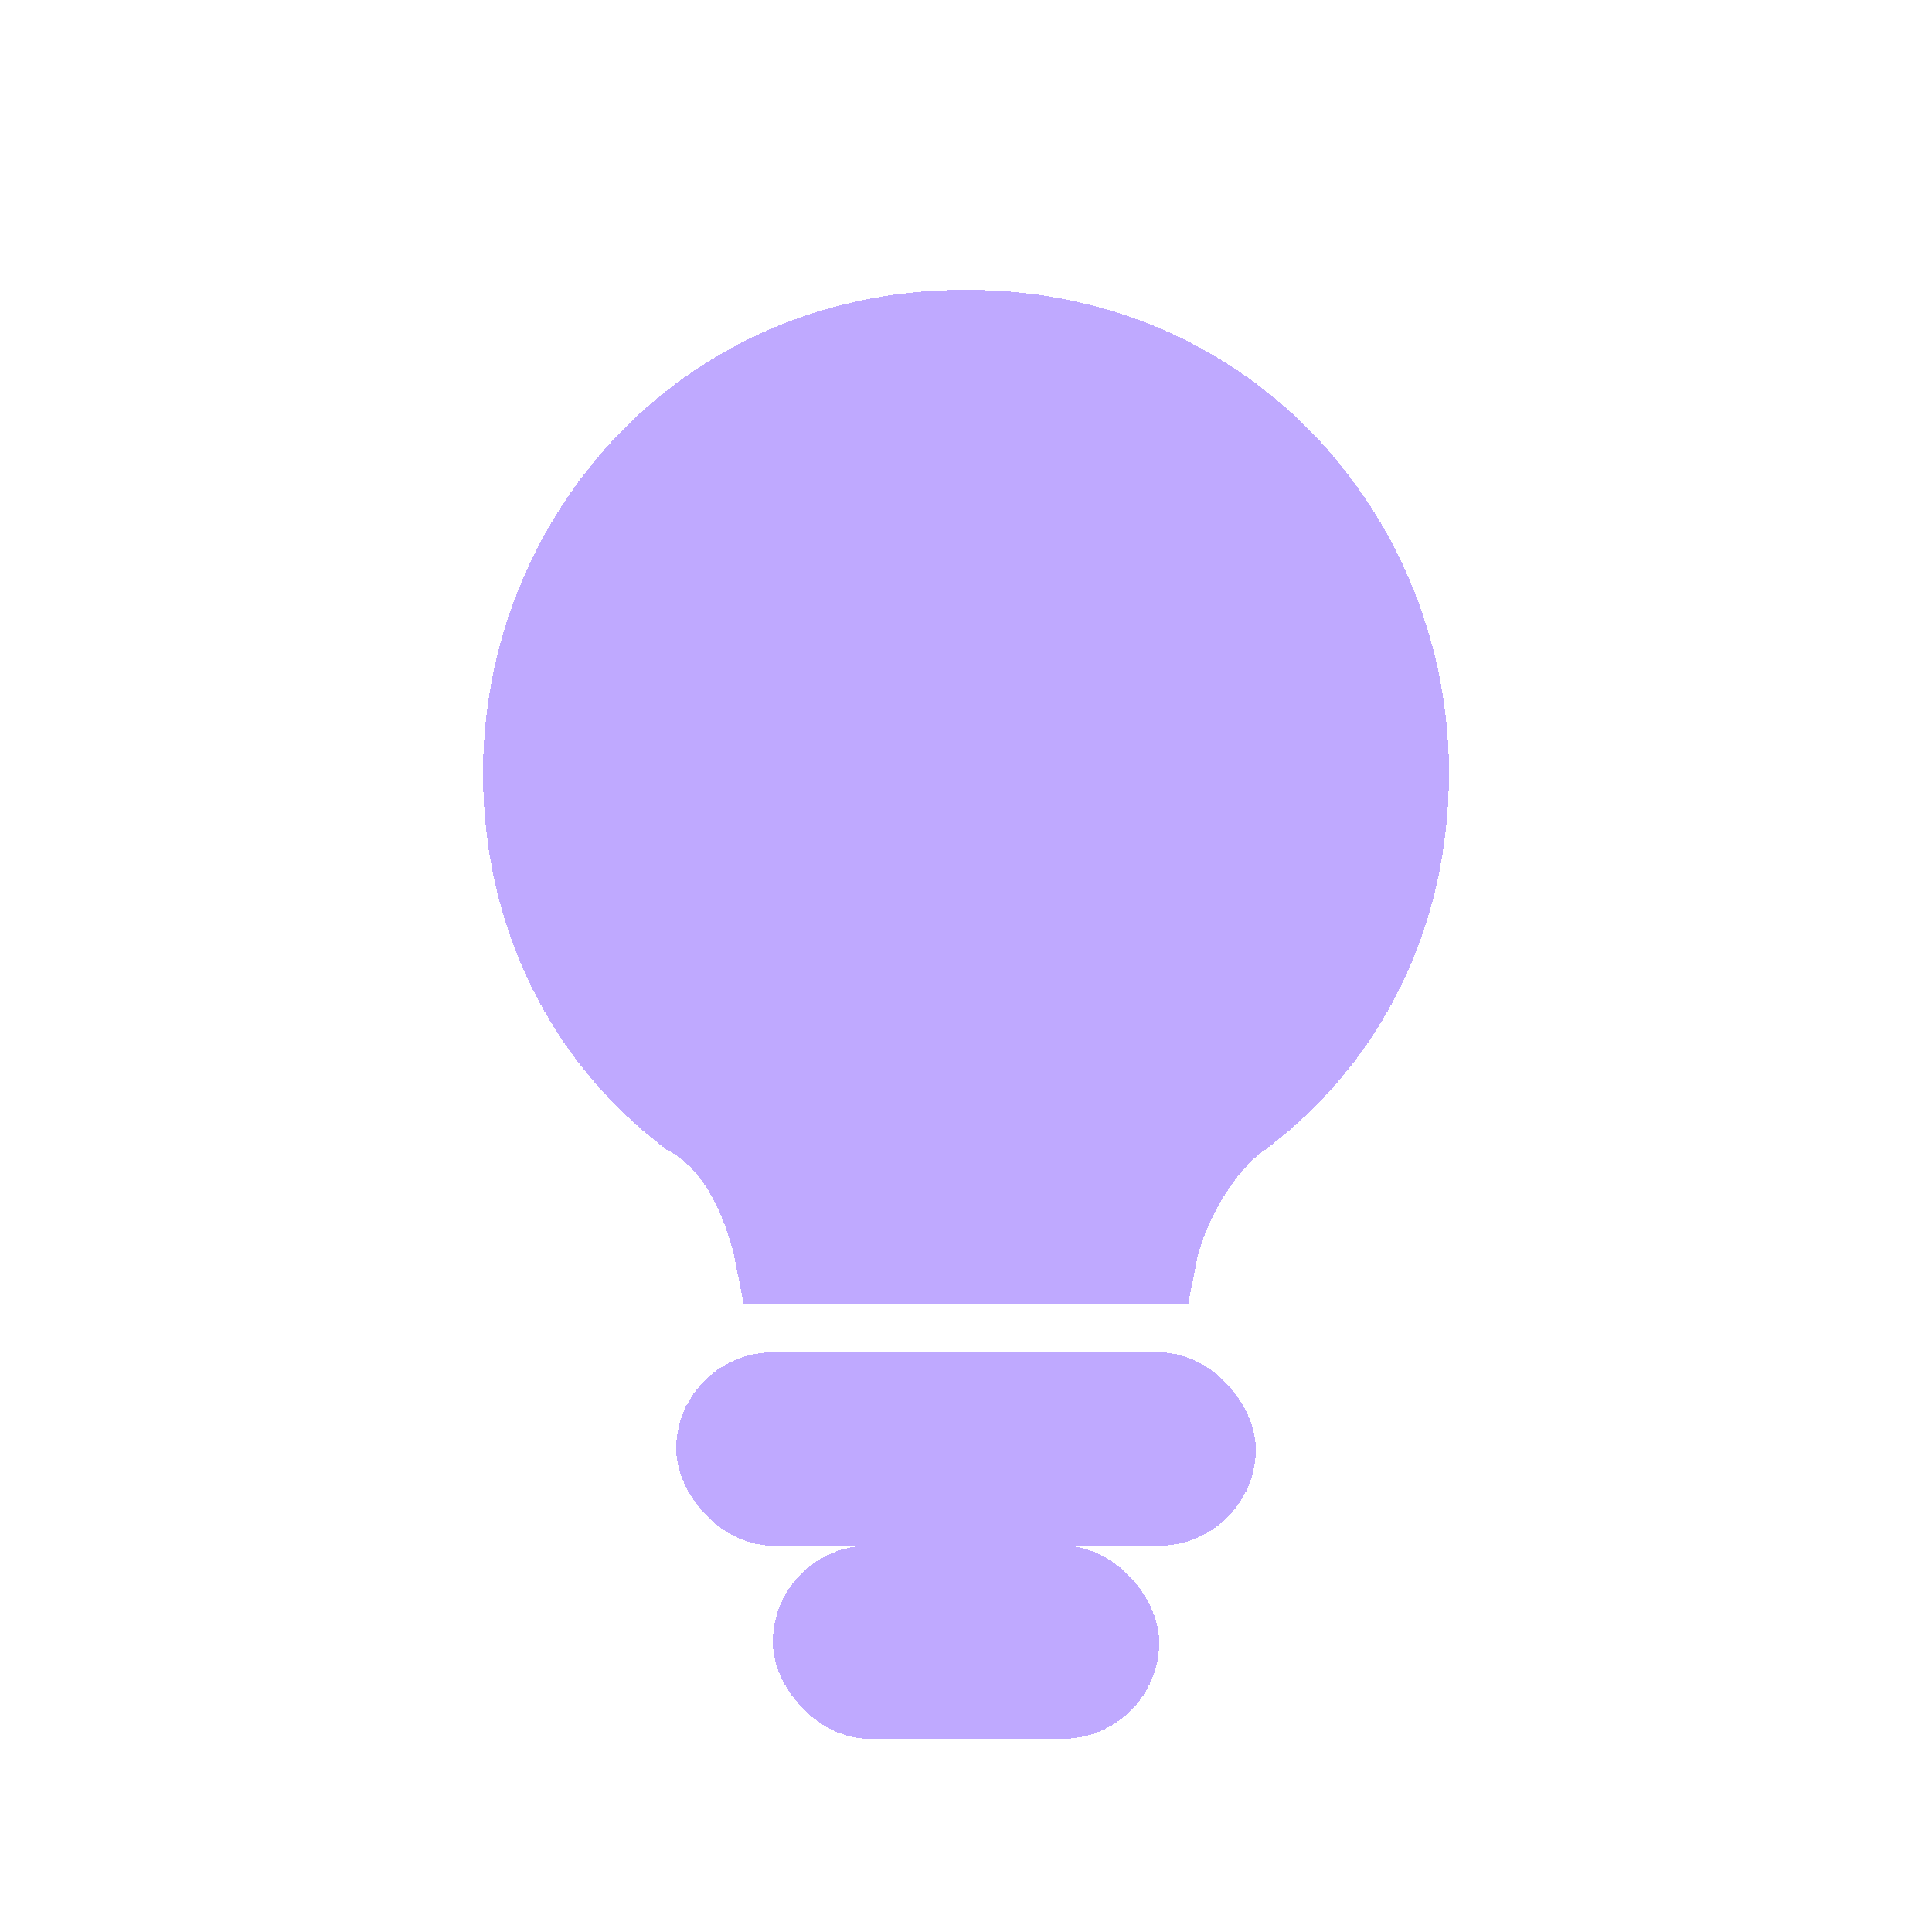 <svg xmlns="http://www.w3.org/2000/svg" width="20" height="20" viewBox="0 0 20 20" shape-rendering="crispEdges">
  <path d="M10 3c3 0 5 2.4 5 5 0 1.6-.7 3-1.9 3.9-.3.2-.6.7-.7 1.1l-.1.5H7.7l-.1-.5c-.1-.4-.3-.9-.7-1.1C5.7 11 5 9.6 5 8c0-2.6 2-5 5-5z" fill="#BFA9FF"/>
  <rect x="7" y="14" width="6" height="2" rx="1" fill="#BFA9FF"/>
  <rect x="8" y="16" width="4" height="2" rx="1" fill="#BFA9FF"/>
</svg>